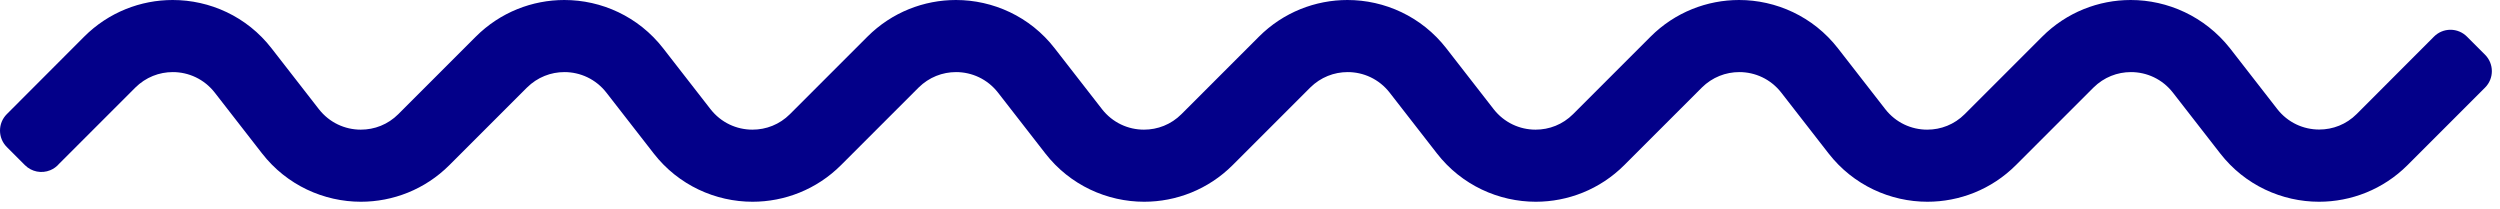 <svg width="215" height="18" viewBox="0 0 215 18" fill="none" xmlns="http://www.w3.org/2000/svg">
<path fill-rule="evenodd" clip-rule="evenodd" d="M11.629 7.54L11.631 7.537C12.543 6.634 13.699 6.2 14.86 6.2C16.219 6.2 17.557 6.796 18.472 7.969L18.473 7.97L22.53 13.187L22.531 13.188C24.669 15.94 27.865 17.35 31.04 17.35C33.777 17.35 36.543 16.306 38.654 14.194L45.309 7.54L45.312 7.537C46.223 6.634 47.379 6.2 48.54 6.2C49.899 6.2 51.237 6.796 52.152 7.969L52.153 7.97L56.211 13.187L56.211 13.188C58.349 15.94 61.545 17.35 64.72 17.35C67.457 17.35 70.223 16.306 72.334 14.194L78.989 7.54L78.991 7.537C79.903 6.634 81.059 6.2 82.22 6.2C83.579 6.2 84.917 6.796 85.832 7.969L85.833 7.97L89.891 13.187L89.891 13.188C92.029 15.94 95.225 17.35 98.4 17.35C101.137 17.35 103.903 16.306 106.014 14.194L112.669 7.54L112.671 7.537C113.583 6.634 114.739 6.2 115.9 6.2C117.259 6.2 118.597 6.796 119.512 7.968L119.513 7.97L123.571 13.187L123.571 13.188C125.709 15.94 128.905 17.35 132.08 17.35C134.817 17.35 137.583 16.306 139.694 14.194L146.349 7.54L146.352 7.536C147.263 6.634 148.42 6.2 149.58 6.2C150.94 6.2 152.278 6.796 153.193 7.97L157.251 13.187C159.389 15.939 162.584 17.35 165.76 17.35C168.497 17.35 171.263 16.306 173.374 14.194L180.029 7.54L180.032 7.537C180.943 6.634 182.1 6.2 183.26 6.2C184.62 6.2 185.958 6.796 186.873 7.97L190.931 13.187C193.068 15.939 196.264 17.35 199.44 17.35C202.177 17.35 204.943 16.306 207.054 14.194L213.714 7.534C214.495 6.753 214.495 5.487 213.714 4.706L212.154 3.146C211.779 2.771 211.27 2.56 210.739 2.56C210.209 2.56 209.7 2.771 209.325 3.147L202.676 9.806C201.778 10.703 200.625 11.14 199.45 11.14C198.09 11.14 196.752 10.544 195.837 9.37L191.779 4.152L191.767 4.137C189.604 1.411 186.418 0 183.24 0C180.503 0 177.737 1.044 175.626 3.156L168.966 9.816C168.068 10.713 166.915 11.15 165.74 11.15C164.38 11.15 163.042 10.554 162.127 9.38L158.069 4.163C155.931 1.411 152.736 0 149.56 0C146.823 0 144.057 1.044 141.946 3.156L135.286 9.816C134.388 10.713 133.235 11.15 132.06 11.15C130.701 11.15 129.363 10.554 128.448 9.382L128.447 9.38L124.389 4.163L124.389 4.162C122.251 1.411 119.067 0 115.88 0C113.143 0 110.377 1.044 108.266 3.156L101.606 9.816C100.708 10.713 99.555 11.15 98.38 11.15C97.021 11.15 95.683 10.554 94.768 9.382L94.767 9.38L90.713 4.168L90.71 4.164C88.581 1.409 85.383 0 82.21 0C79.473 0 76.707 1.044 74.596 3.156L67.936 9.816C67.038 10.713 65.885 11.15 64.71 11.15C63.35 11.15 62.013 10.554 61.098 9.381L61.097 9.38L57.039 4.163L57.039 4.162C54.901 1.411 51.717 0 48.53 0C45.793 0 43.027 1.044 40.916 3.156L34.256 9.816C33.358 10.713 32.205 11.15 31.03 11.15C29.671 11.15 28.333 10.554 27.418 9.381L27.417 9.38L23.363 4.168L23.36 4.164C21.23 1.408 18.032 0 14.85 0C12.113 0 9.347 1.044 7.236 3.156L0.585 9.817C-0.195 10.598 -0.195 11.864 0.586 12.644L2.146 14.204C2.718 14.776 3.578 14.947 4.325 14.638C4.627 14.513 4.886 14.319 5.088 14.08L11.629 7.54Z" fill="#030089"/>
</svg>
